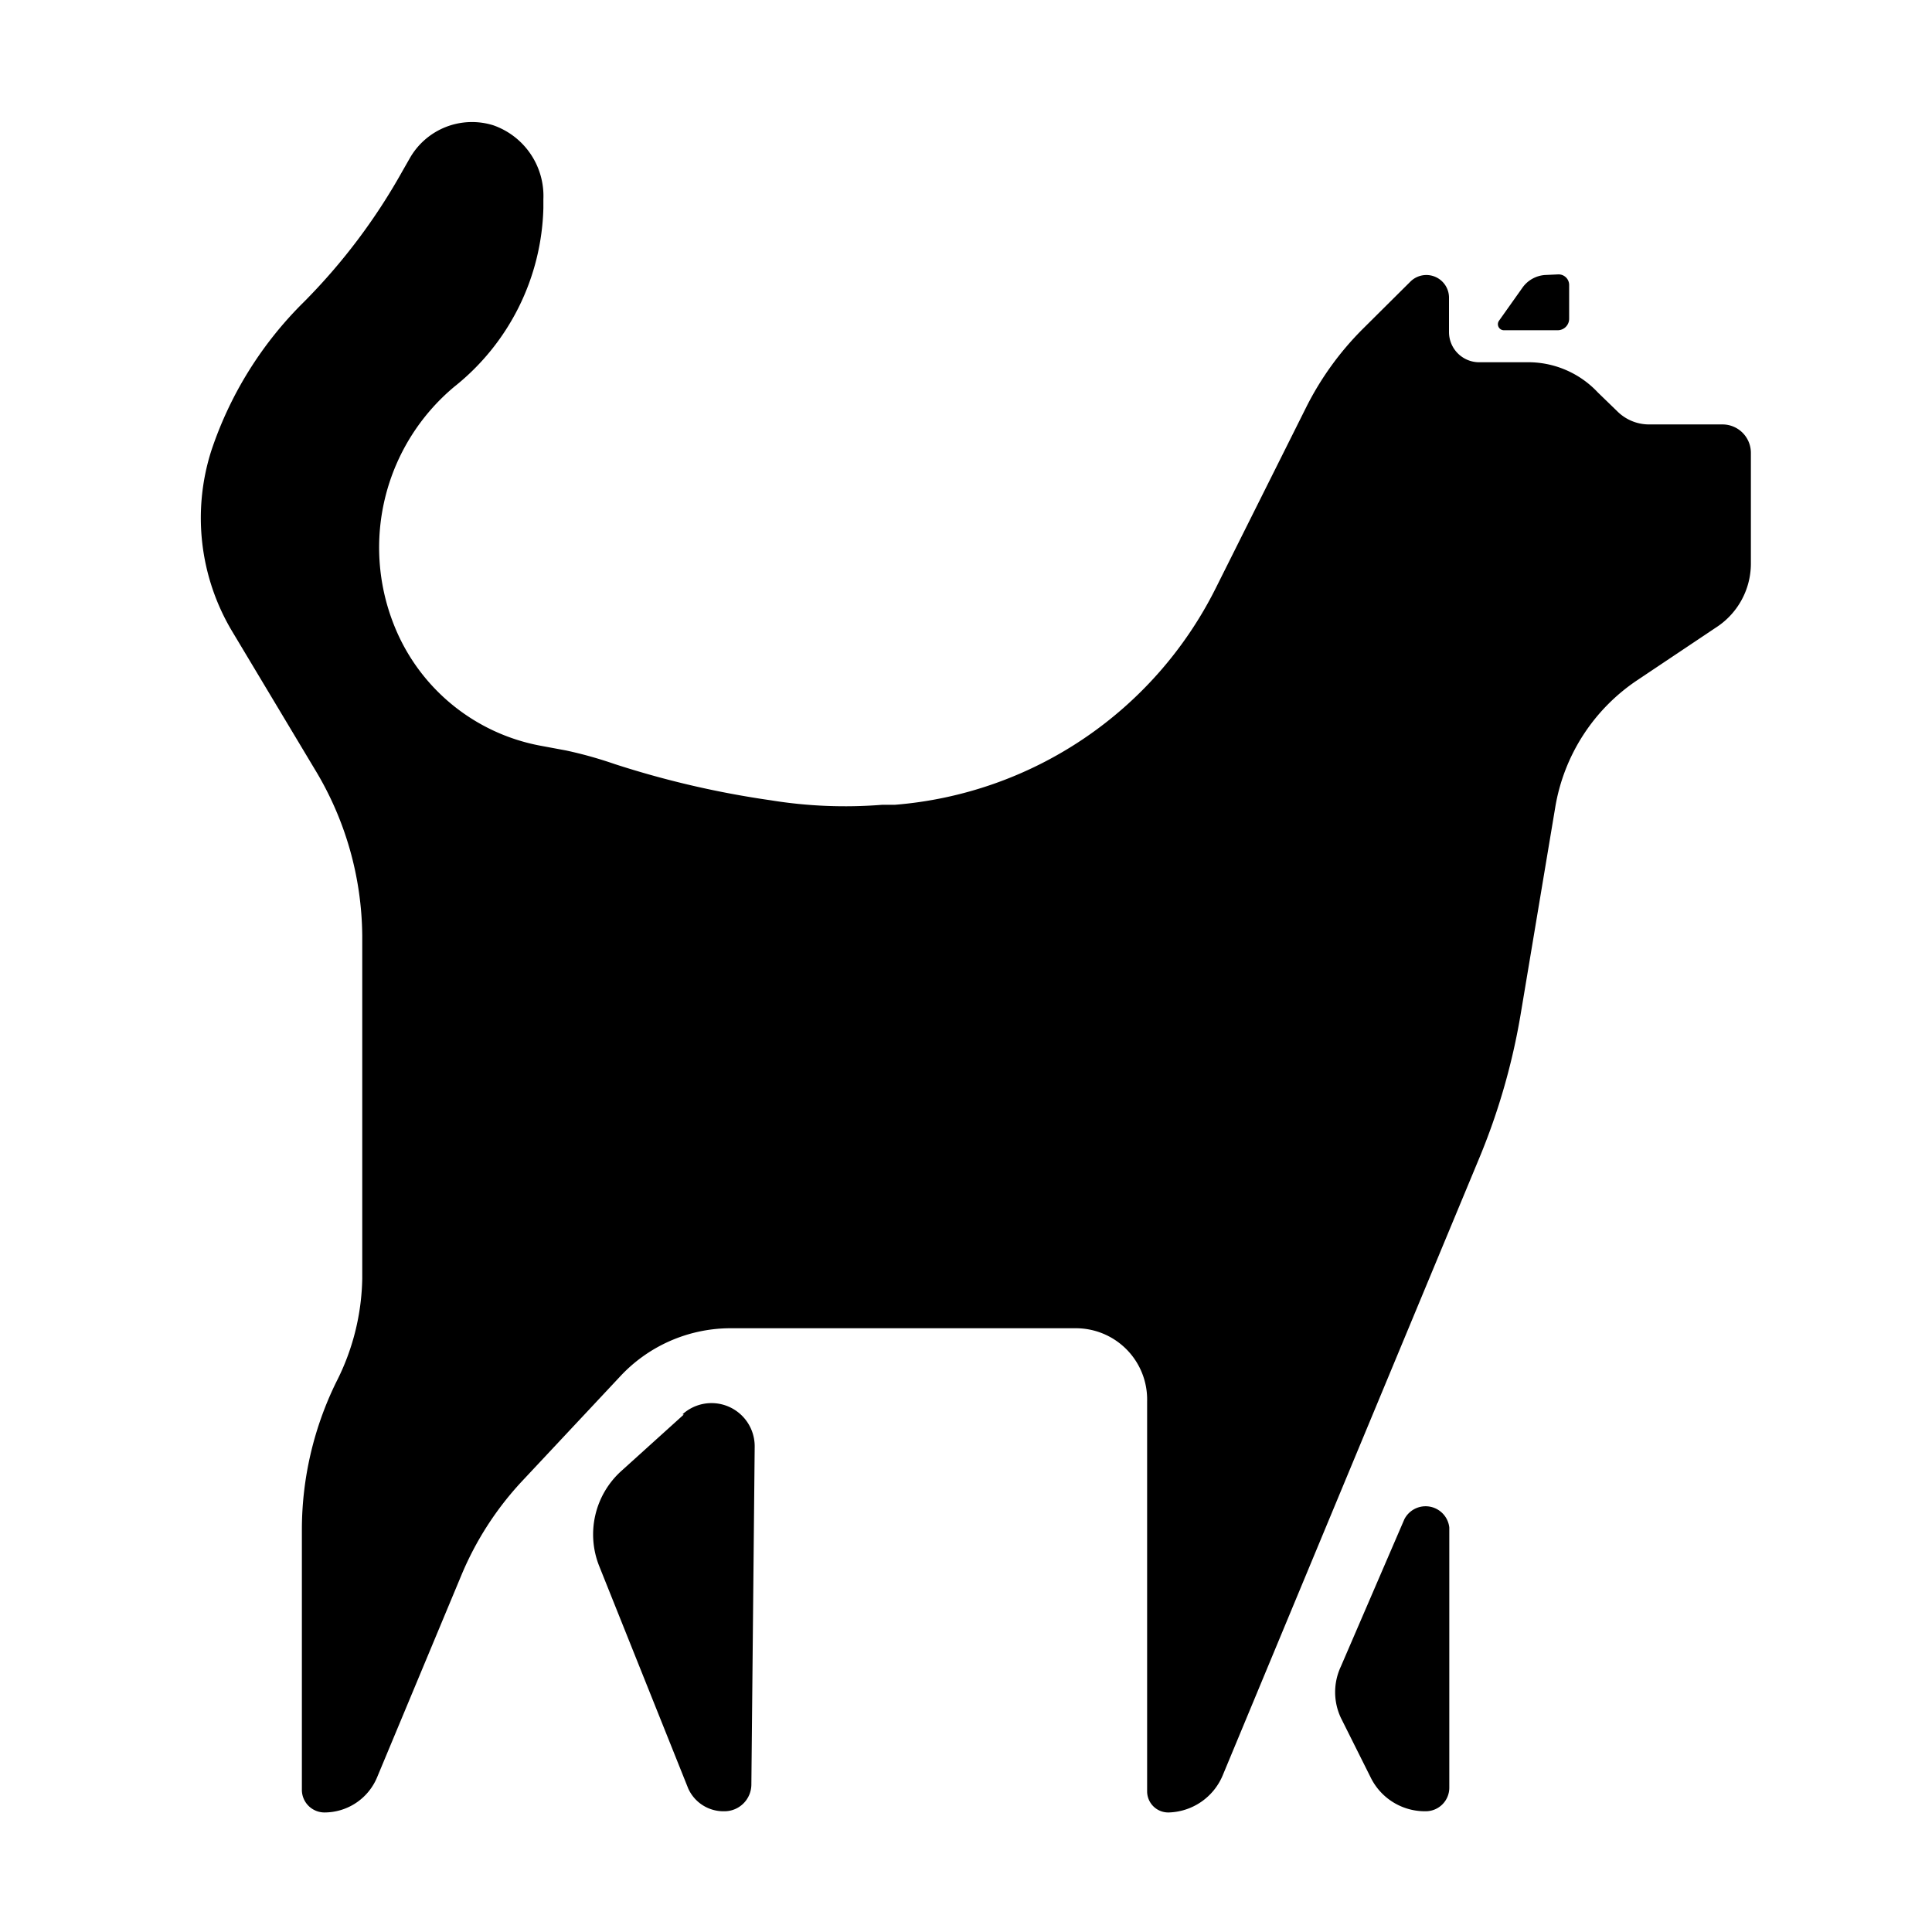 <svg height='100px' width='100px'  fill="#000000" xmlns="http://www.w3.org/2000/svg" viewBox="0 0 64 64" x="0px" y="0px"><title>Animal Cat_1</title><g data-name="Layer 2"><path d="M22.65,46.86l-2.07,1.87a2.83,2.83,0,0,0-.73,3.15l2.95,7.37A1.28,1.28,0,0,0,24,60a.89.89,0,0,0,.89-.88L25,47.93a1.43,1.43,0,0,0-2.39-1.08Z"></path><path d="M46.52,50.33l-2.1,4.87a2,2,0,0,0,0,1.71l1,2A2,2,0,0,0,47.23,60a.78.78,0,0,0,.78-.77l0-8.63A.79.79,0,0,0,46.52,50.33Z"></path><path d="M7,14.93a7.32,7.32,0,0,0,.7,6l2.72,4.54A10.78,10.78,0,0,1,12,31V42.35a7.81,7.81,0,0,1-.86,3.43A11.11,11.11,0,0,0,10,50.67V59.3a.75.75,0,0,0,.75.74,1.89,1.89,0,0,0,1.74-1.16l2.79-6.69a10.45,10.45,0,0,1,2-3.11l3.25-3.47A5,5,0,0,1,24.15,44H35.64A2.36,2.36,0,0,1,38,46.41V59.35a.7.7,0,0,0,.72.69,2,2,0,0,0,1.78-1.22L49,38.37a21.83,21.83,0,0,0,1.38-4.81l1.14-6.82a6.31,6.31,0,0,1,2.72-4.21l2.6-1.74A2.52,2.52,0,0,0,58,18.7V15a.94.94,0,0,0-.94-.94H54.62a1.49,1.49,0,0,1-1.05-.44L52.93,13A3.16,3.16,0,0,0,50.69,12H49a1,1,0,0,1-1-1V9.85a.75.75,0,0,0-1.27-.53L45.14,10.9a10,10,0,0,0-1.87,2.59l-3,6a13.05,13.05,0,0,1-10.63,7.17l-.42,0a15.39,15.39,0,0,1-3.69-.15,30.91,30.91,0,0,1-5.17-1.2,13.79,13.79,0,0,0-1.61-.45l-.86-.16a6.5,6.5,0,0,1-4.84-4,6.94,6.94,0,0,1,2-7.89A7.81,7.81,0,0,0,18,6.89V6.6a2.48,2.48,0,0,0-1.66-2.45,2.37,2.37,0,0,0-2.77,1.1l-.24.42A19.9,19.9,0,0,1,10.07,10,12.45,12.45,0,0,0,7,14.93Z"></path><path d="M51.18,9.11a1,1,0,0,0-.74.41l-.78,1.1a.2.2,0,0,0,.16.32H51.6a.38.38,0,0,0,.38-.38V9.44a.35.35,0,0,0-.37-.35Z"></path></g></svg>
